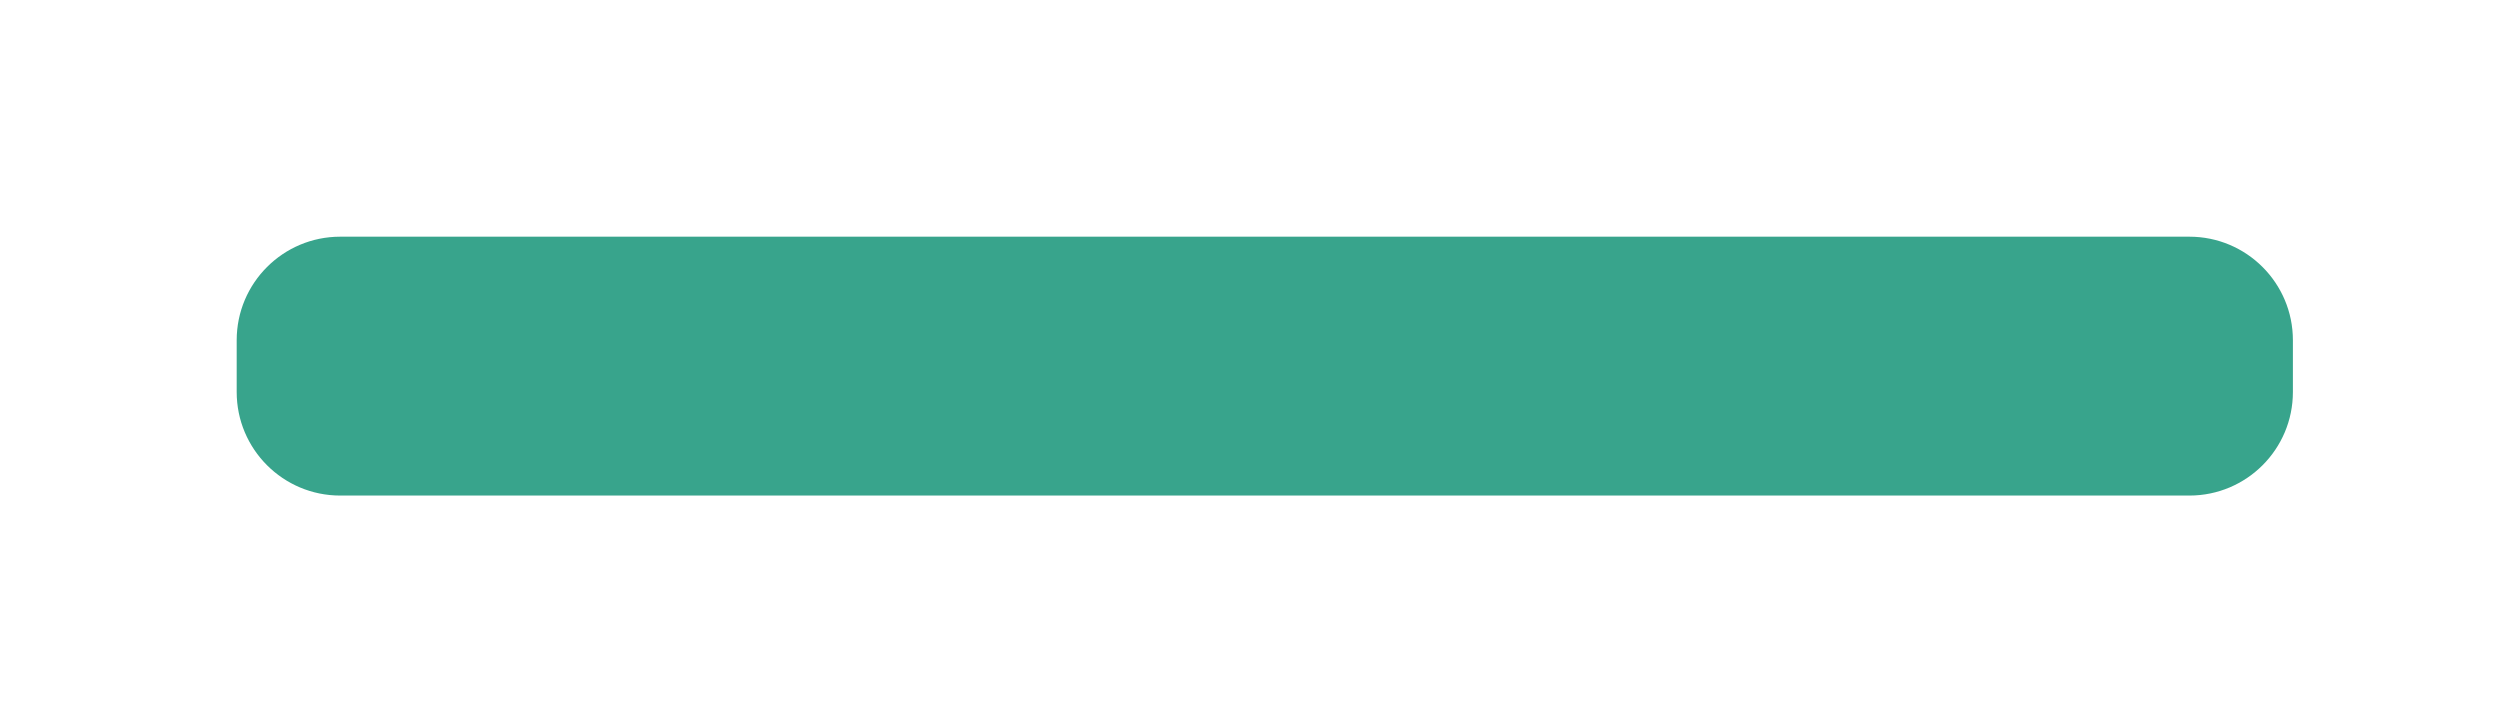 <svg width="338" height="95" viewBox="0 0 338 95" fill="none" xmlns="http://www.w3.org/2000/svg">
<g filter="url(#filter0_di_2476_1663)">
<path d="M24 38C24 30.268 30.268 24 38 24H288C295.732 24 302 30.268 302 38V45C302 52.732 295.732 59 288 59H38C30.268 59 24 52.732 24 45V38Z" fill="#38A48C"/>
</g>
<defs>
<filter id="filter0_di_2476_1663" x="0" y="0" width="338" height="95" filterUnits="userSpaceOnUse" color-interpolation-filters="sRGB">
<feFlood flood-opacity="0" result="BackgroundImageFix"/>
<feColorMatrix in="SourceAlpha" type="matrix" values="0 0 0 0 0 0 0 0 0 0 0 0 0 0 0 0 0 0 127 0" result="hardAlpha"/>
<feOffset dx="6" dy="6"/>
<feGaussianBlur stdDeviation="15"/>
<feComposite in2="hardAlpha" operator="out"/>
<feColorMatrix type="matrix" values="0 0 0 0 0.49 0 0 0 0 0.601 0 0 0 0 0.704 0 0 0 0.2 0"/>
<feBlend mode="normal" in2="BackgroundImageFix" result="effect1_dropShadow_2476_1663"/>
<feBlend mode="normal" in="SourceGraphic" in2="effect1_dropShadow_2476_1663" result="shape"/>
<feColorMatrix in="SourceAlpha" type="matrix" values="0 0 0 0 0 0 0 0 0 0 0 0 0 0 0 0 0 0 127 0" result="hardAlpha"/>
<feOffset dx="2" dy="2"/>
<feGaussianBlur stdDeviation="2"/>
<feComposite in2="hardAlpha" operator="arithmetic" k2="-1" k3="1"/>
<feColorMatrix type="matrix" values="0 0 0 0 0.339 0 0 0 0 0.566 0 0 0 0 0.775 0 0 0 0.11 0"/>
<feBlend mode="normal" in2="shape" result="effect2_innerShadow_2476_1663"/>
</filter>
</defs>
</svg>

